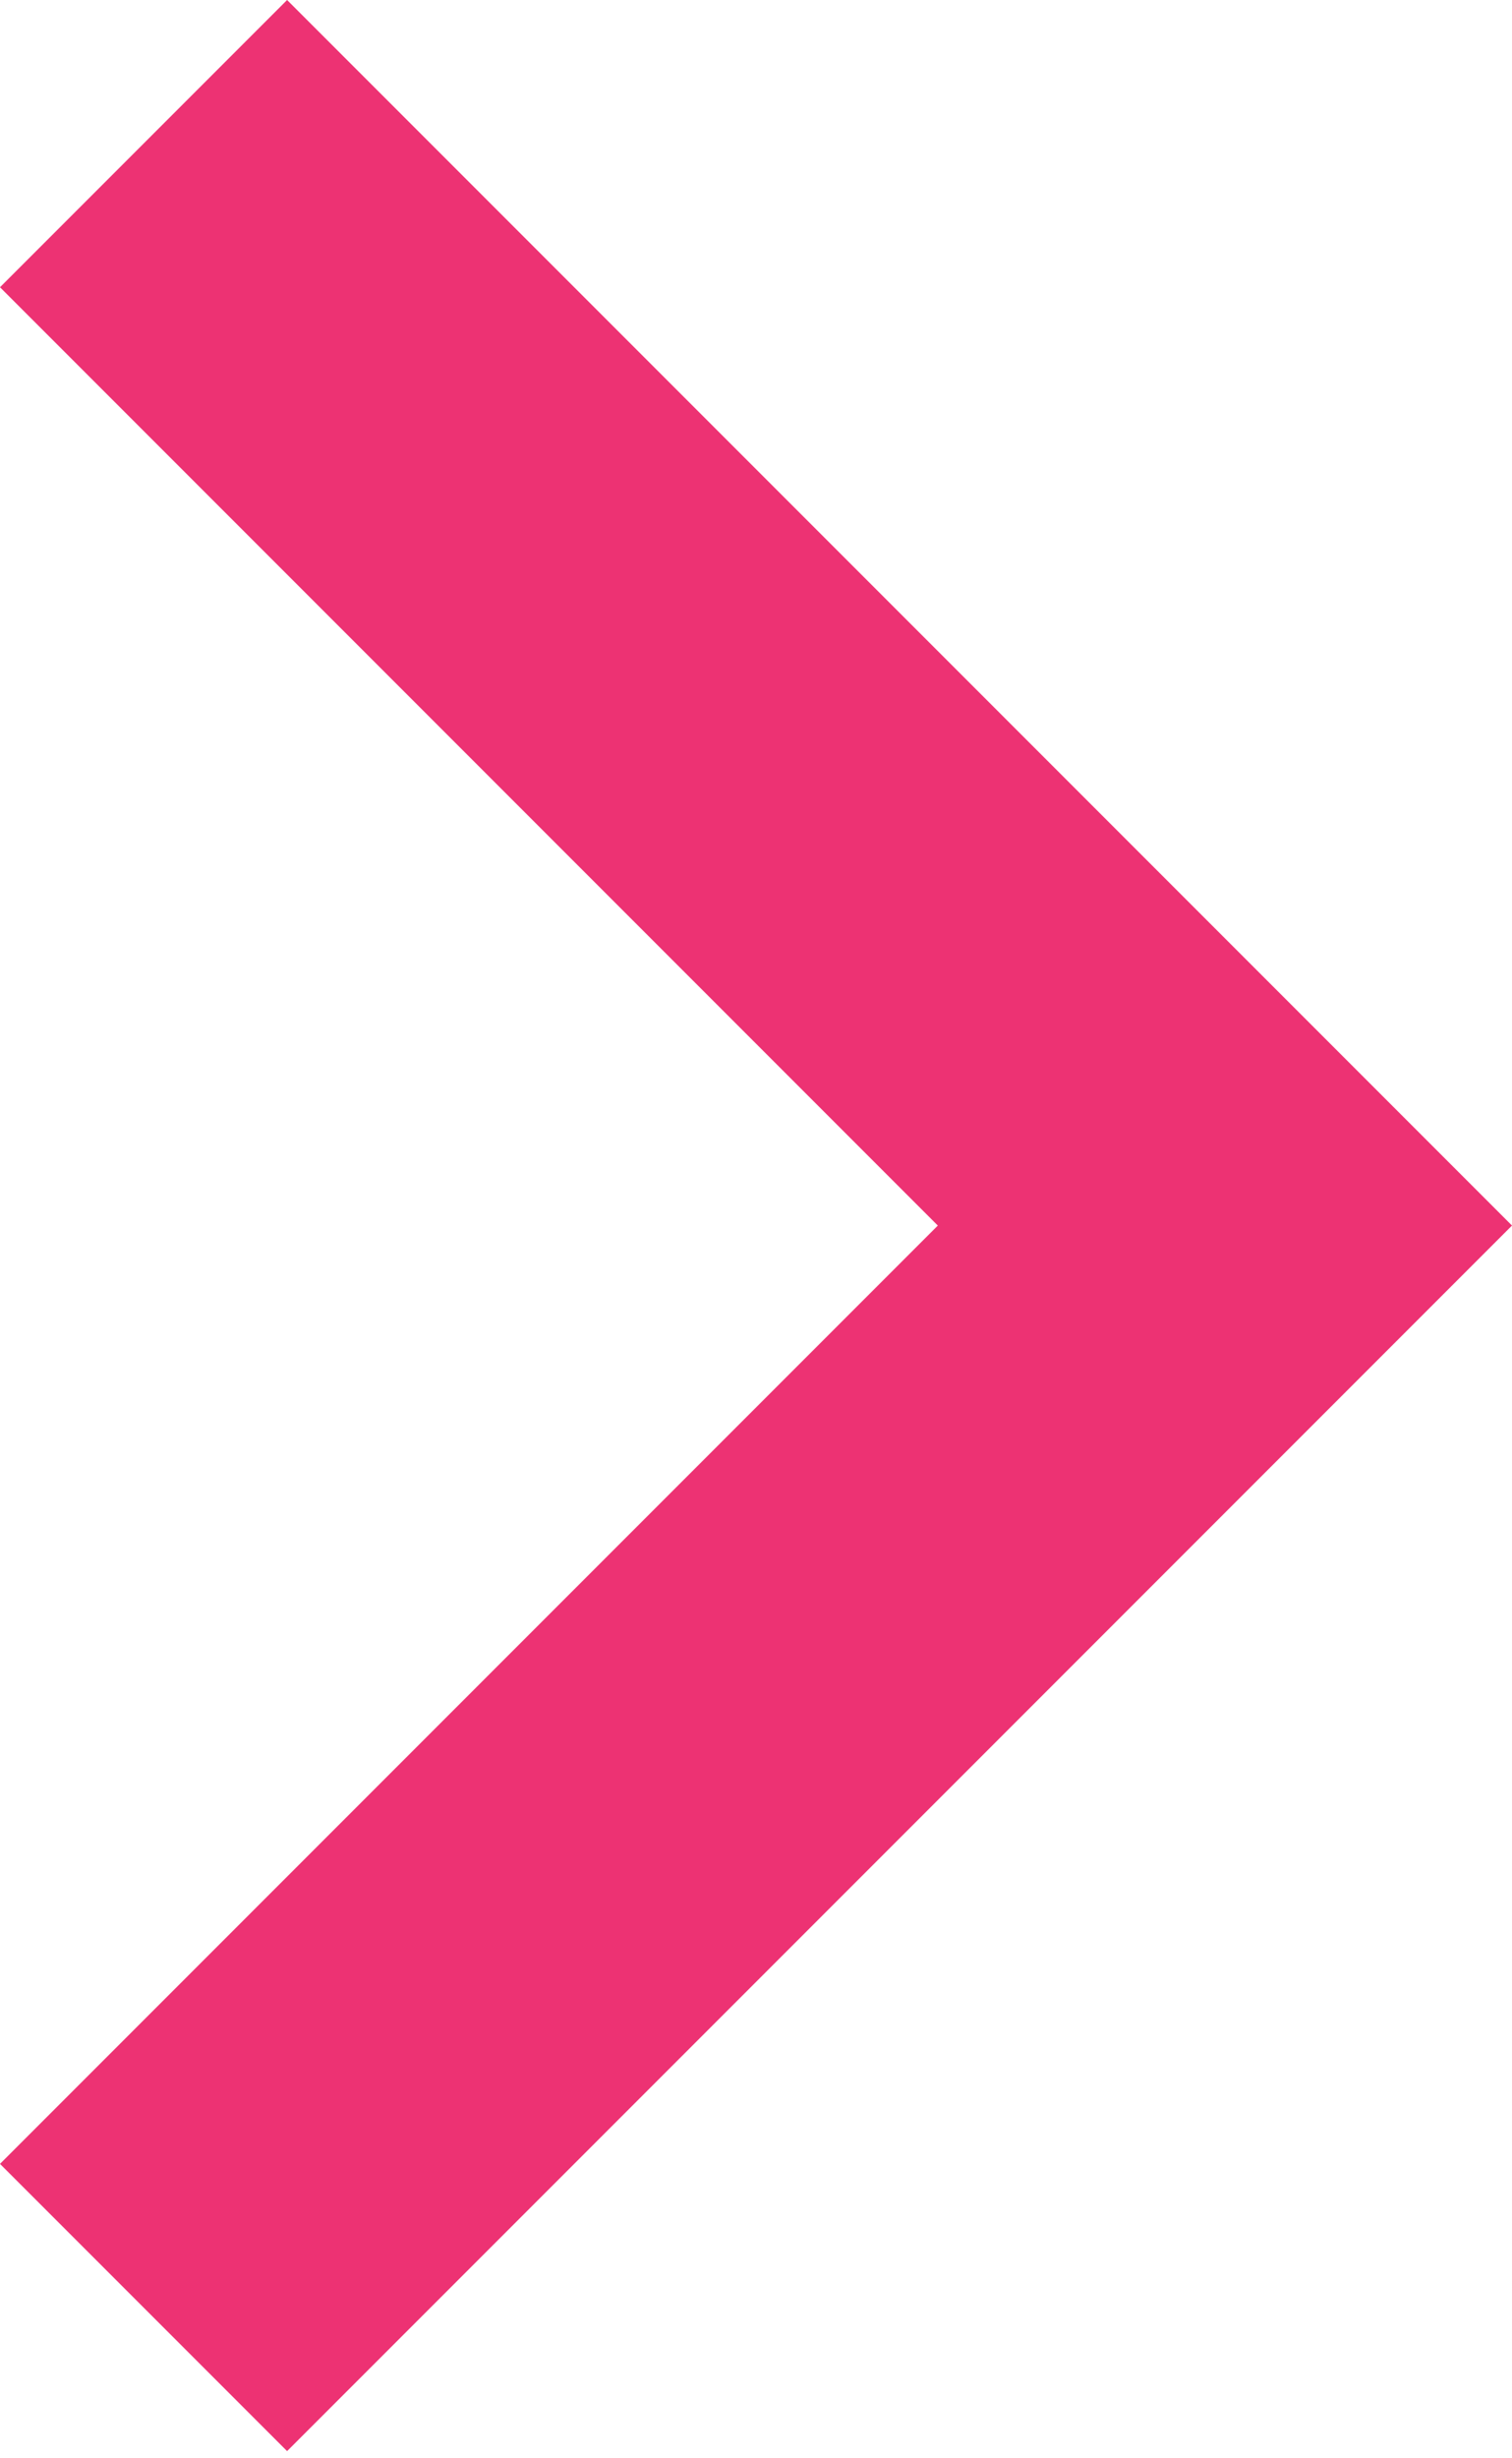 <?xml version="1.0" encoding="UTF-8"?>
<svg width="8px" height="13px" viewBox="0 0 8 13" version="1.1" xmlns="http://www.w3.org/2000/svg" xmlns:xlink="http://www.w3.org/1999/xlink">
    <!-- Generator: Sketch 49.2 (51160) - http://www.bohemiancoding.com/sketch -->
    <title>Shape</title>
    <desc>Created with Sketch.</desc>
    <defs></defs>
    <g id="Exemples---Search" stroke="none" stroke-width="1" fill="none" fill-rule="evenodd">
        <g id="Exemples-Scénarisé-1170-v1.2" transform="translate(-470, -807)" fill="#ED3273" fill-rule="nonzero">
            <g id="Part-1-" transform="translate(90, 418)">
                <g id="Contenu" transform="translate(0, 187)">
                    <g id="Button/Large/Default" transform="translate(0, 183)">
                        <polygon id="Shape" points="381.519 19 388 25.481 381.519 31.962 380 30.443 384.962 25.481 380 20.519"></polygon>
                    </g>
                </g>
            </g>
        </g>
    </g>
</svg>